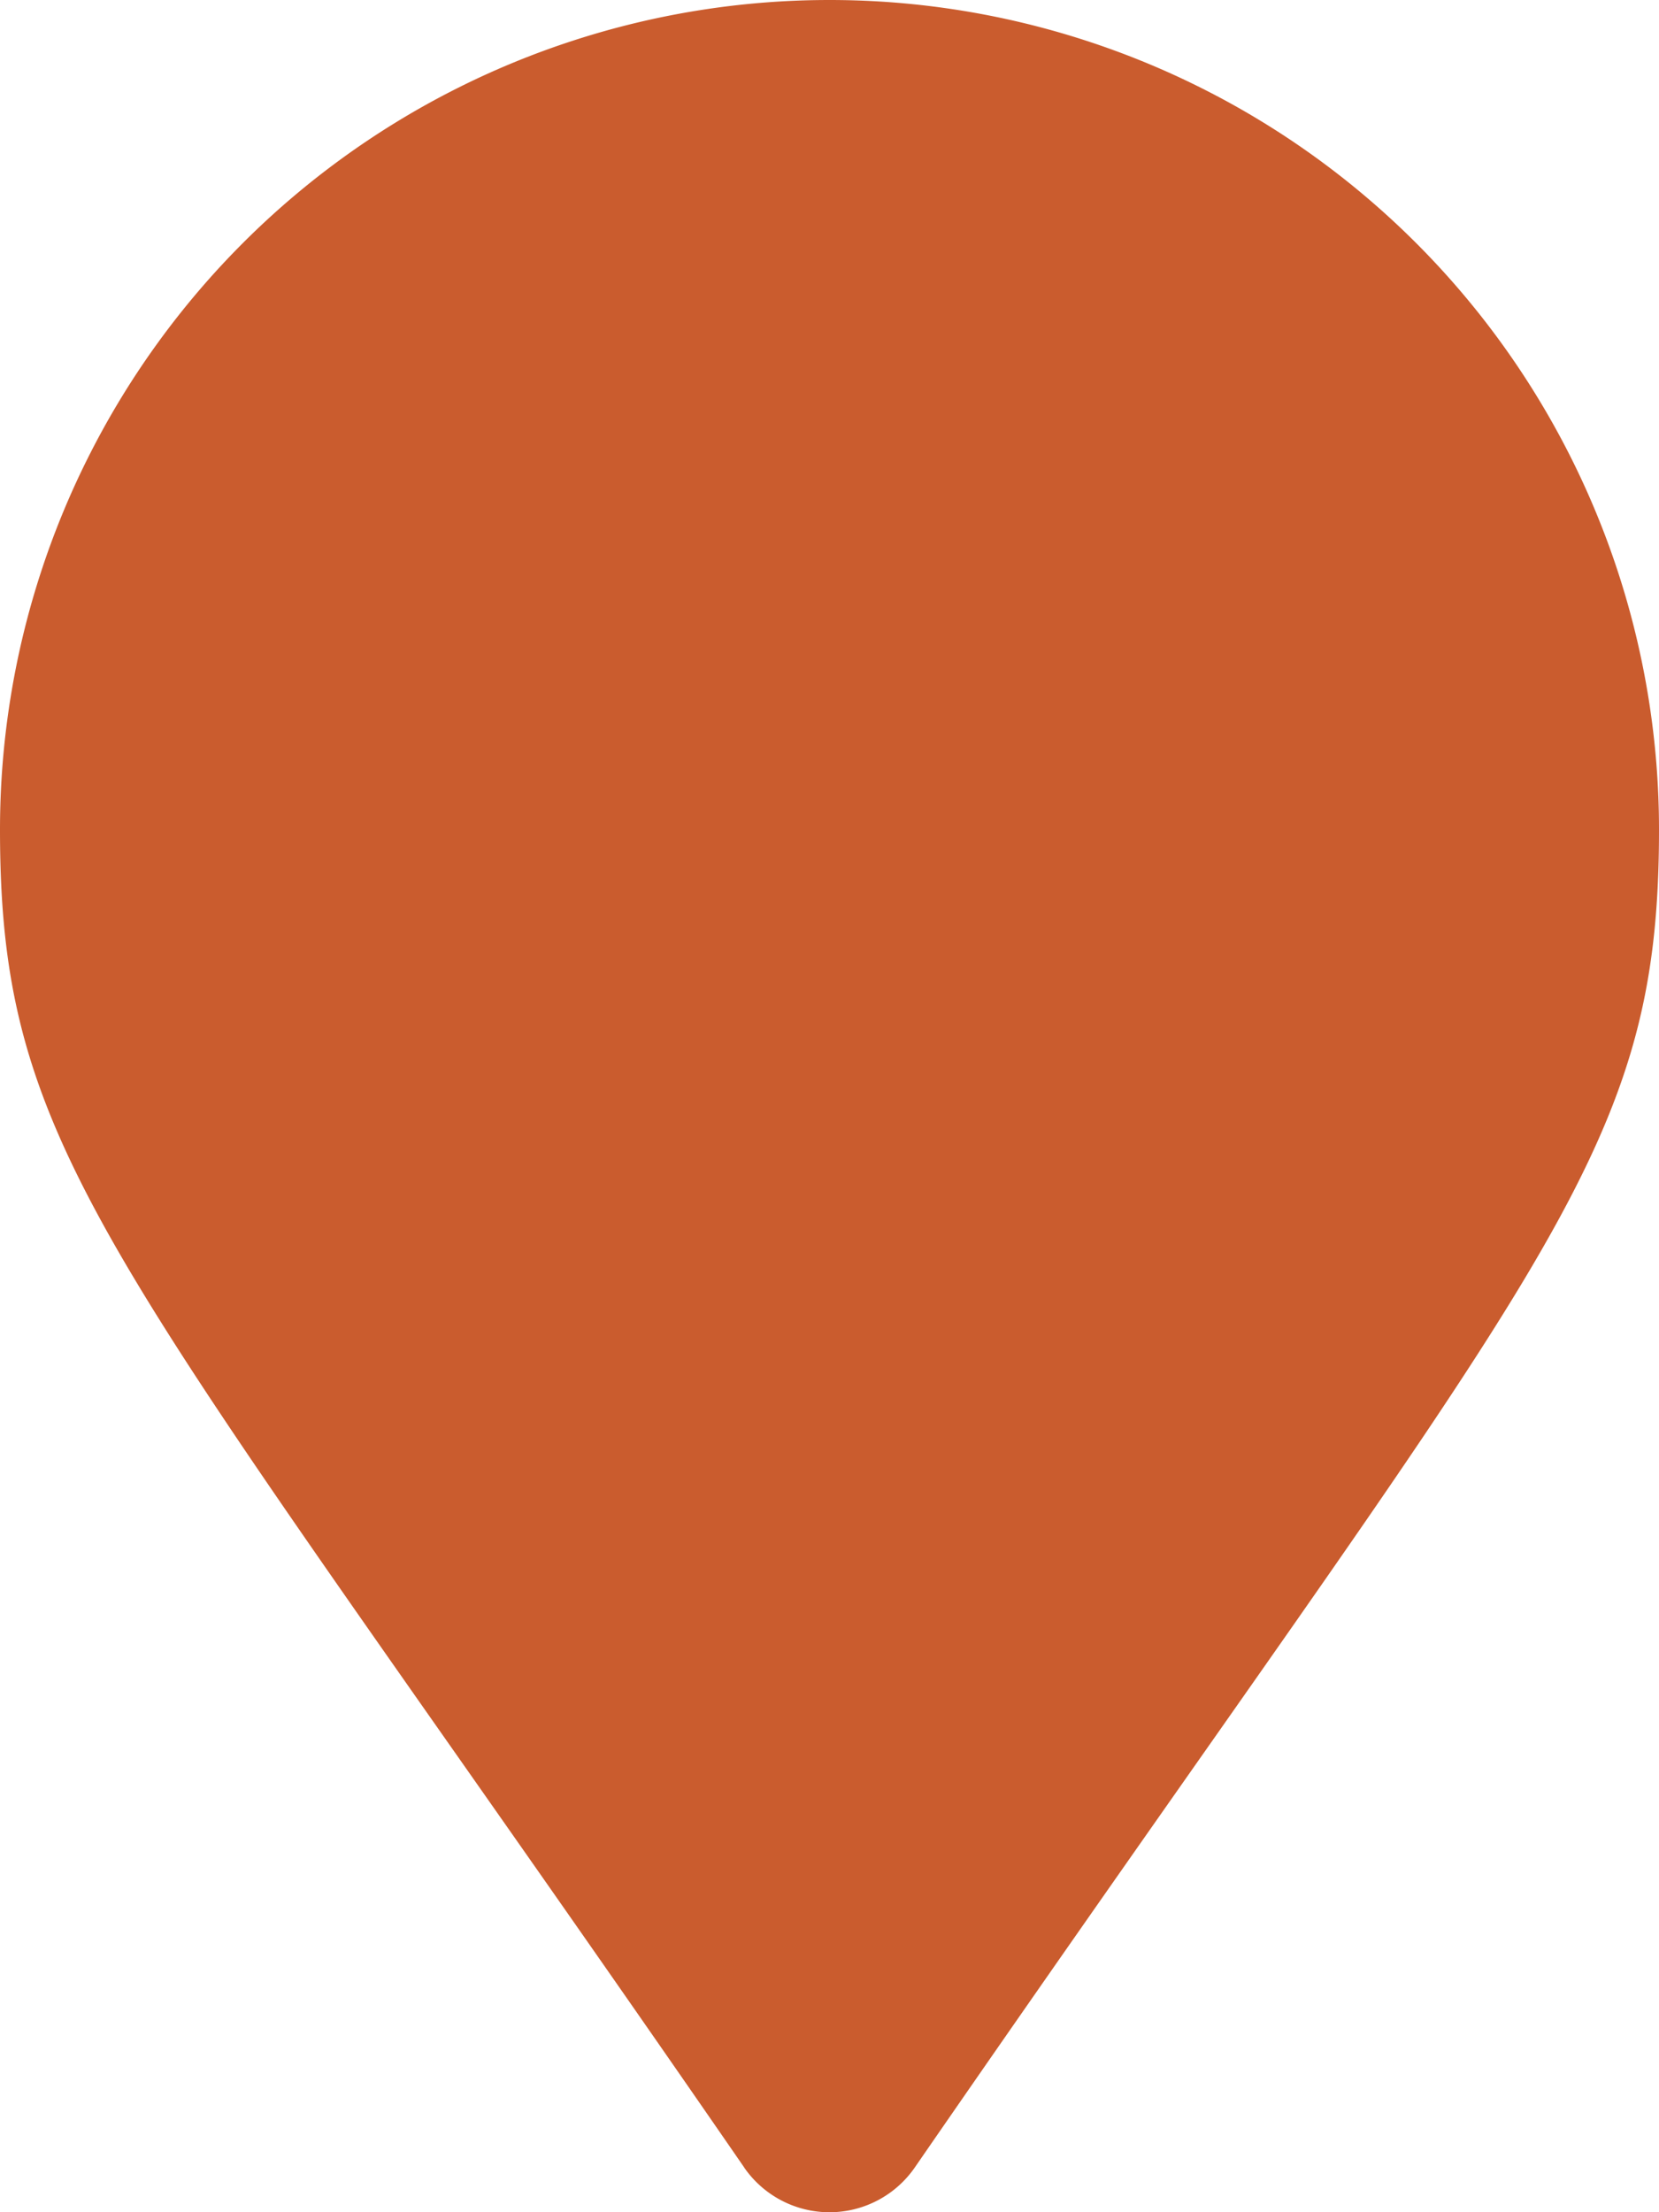<svg xmlns="http://www.w3.org/2000/svg" width="24" height="32" viewBox="0 0 24 32">
  <g id="Group_2497" data-name="Group 2497" transform="translate(-19 -145.954)">
    <path id="map-marker" d="M10.767,31.354C1.686,18.189,0,16.838,0,12a12,12,0,0,1,24,0c0,4.838-1.686,6.189-10.767,19.354a1.5,1.5,0,0,1-2.467,0Z" transform="translate(19 145.954)" fill="#ca5c2e"/>
  </g>
</svg>
